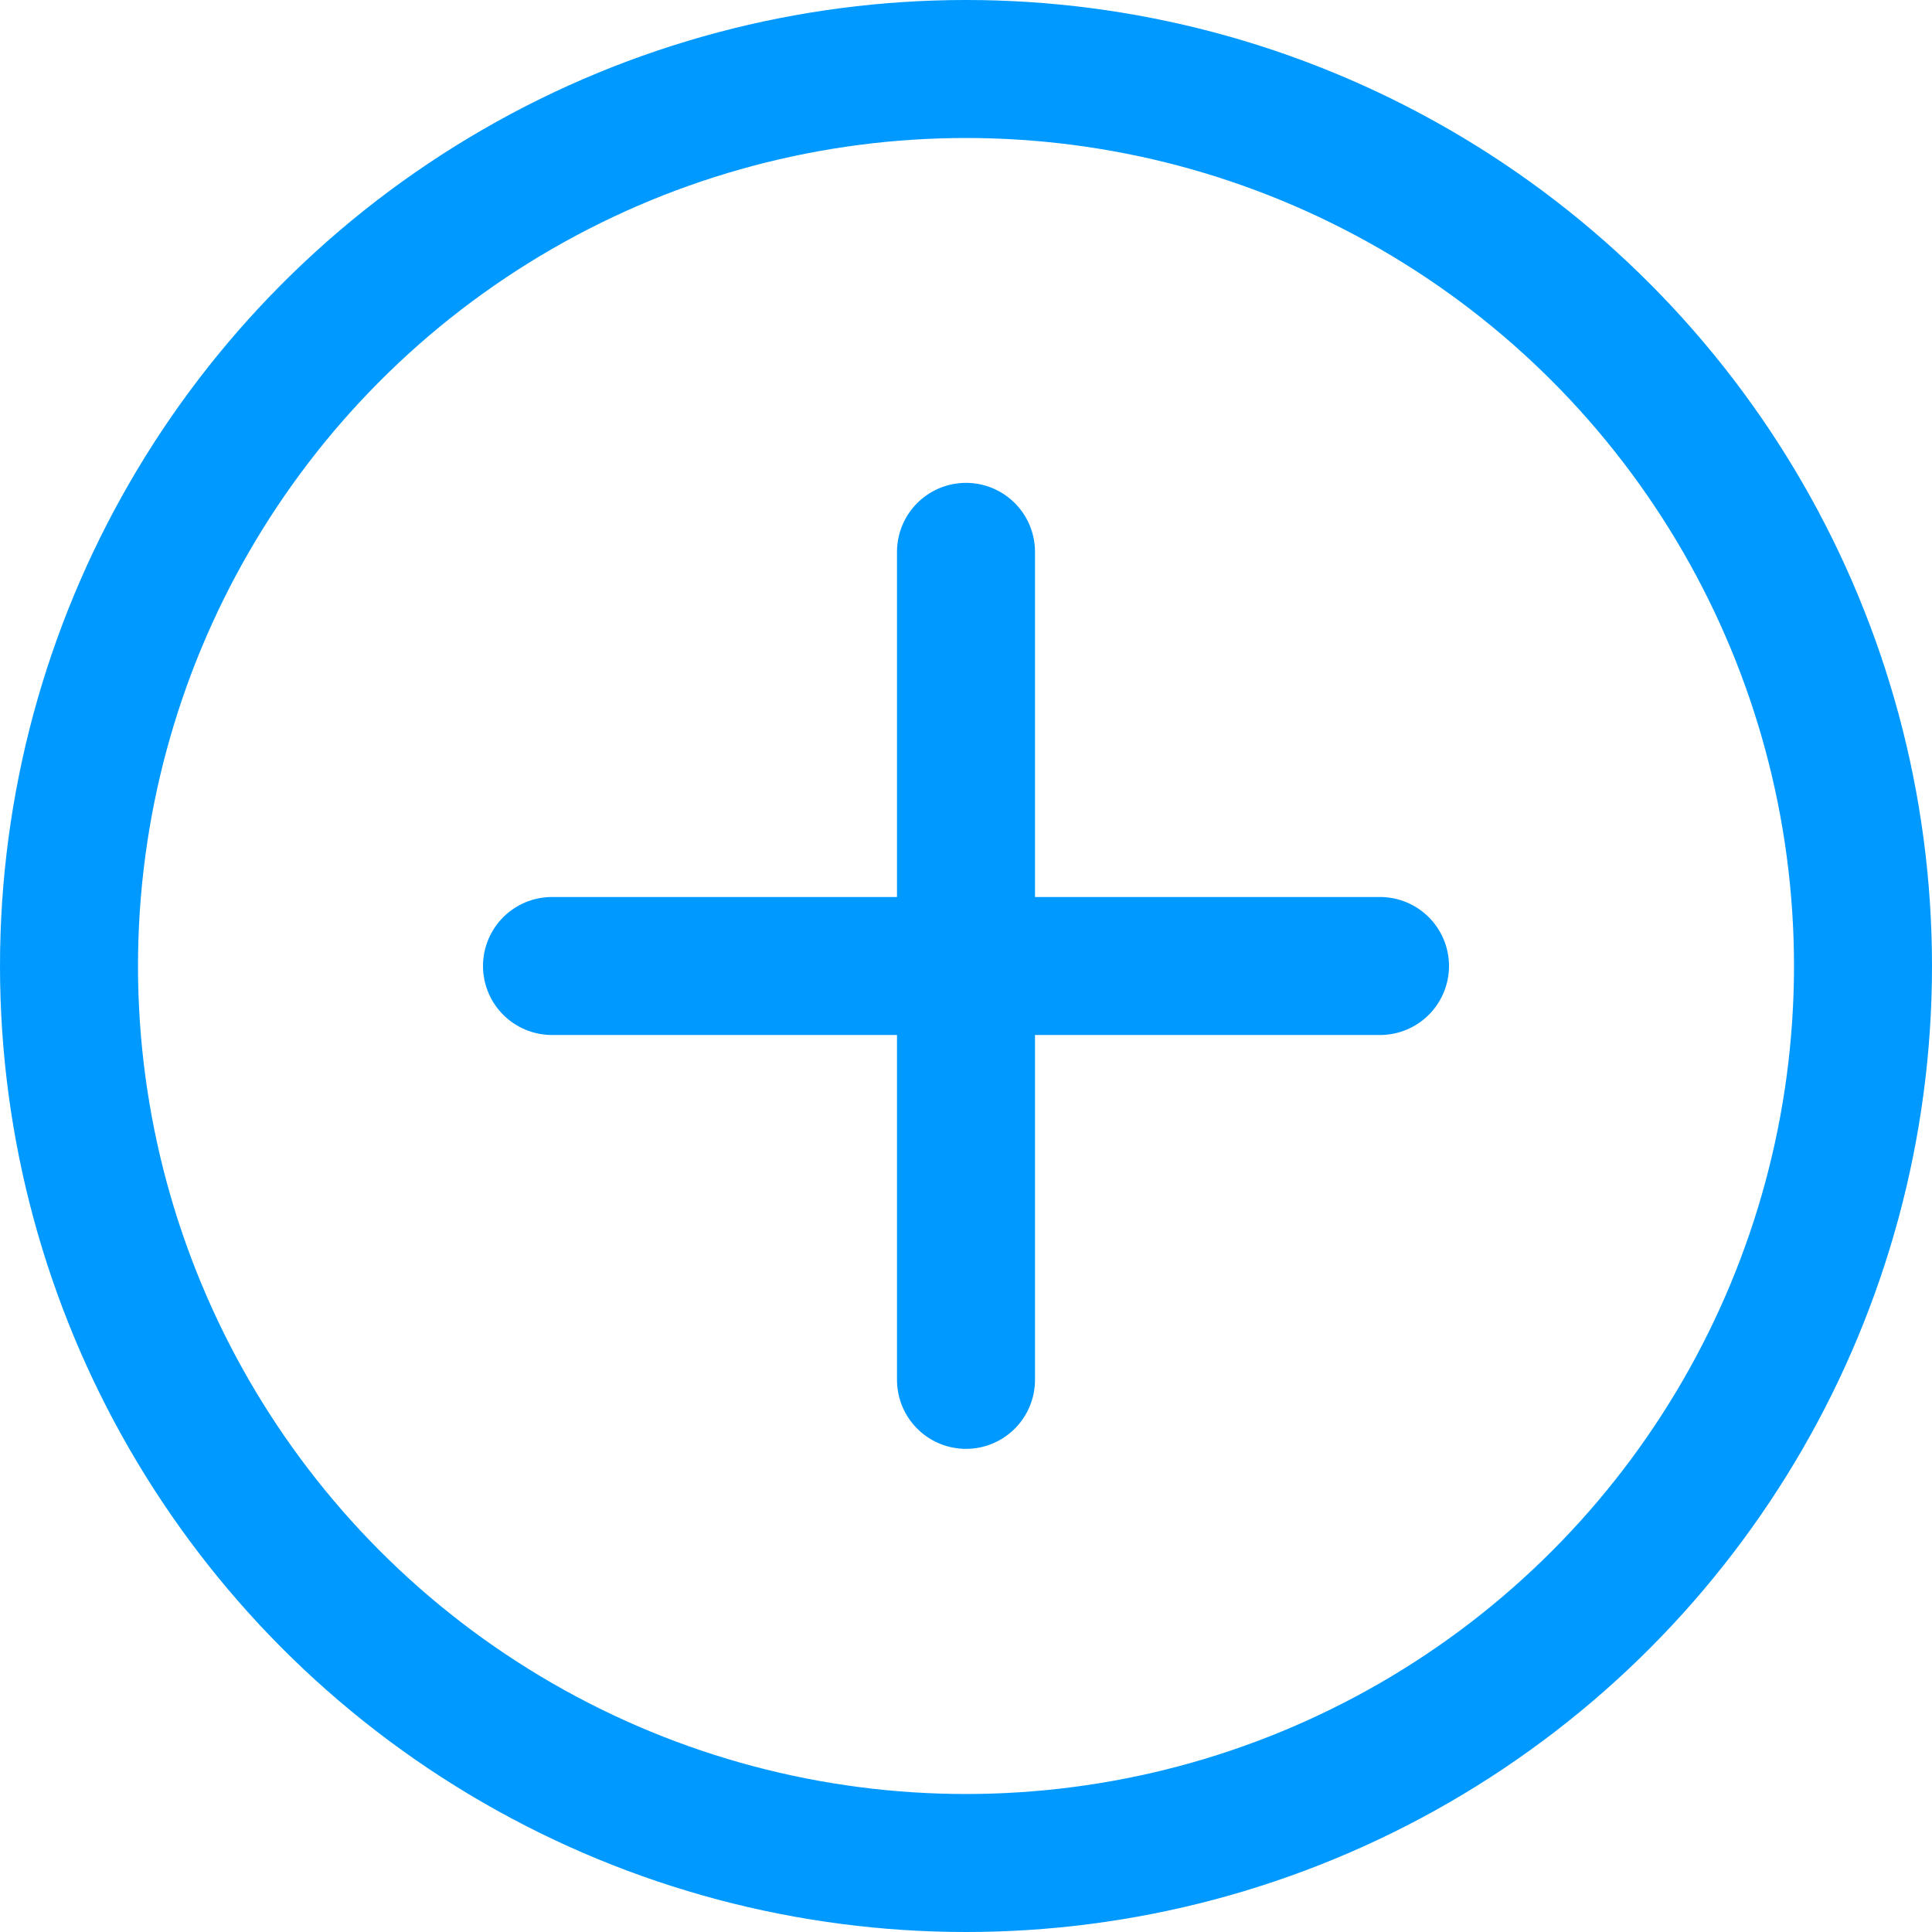 <svg xmlns="http://www.w3.org/2000/svg" width="14" height="14" viewBox="0 0 14 14">
  <g id="放" transform="translate(-869 -710)">
    <g id="椭圆_450" data-name="椭圆 450" transform="translate(869 710)" fill="none" stroke="#09f" stroke-width="1">
      <circle cx="7" cy="7" r="7" stroke="none"/>
      <circle cx="7" cy="7" r="6.5" fill="none"/>
    </g>
    <path id="路径_5001" data-name="路径 5001" d="M-14164-14758h6" transform="translate(15037 15475)" fill="none" stroke="#09f" stroke-linecap="round" stroke-width="1"/>
    <path id="路径_5002" data-name="路径 5002" d="M-14164-14758h6" transform="translate(-13882 14877.999) rotate(90)" fill="none" stroke="#09f" stroke-linecap="round" stroke-width="1"/>
  </g>
</svg>
